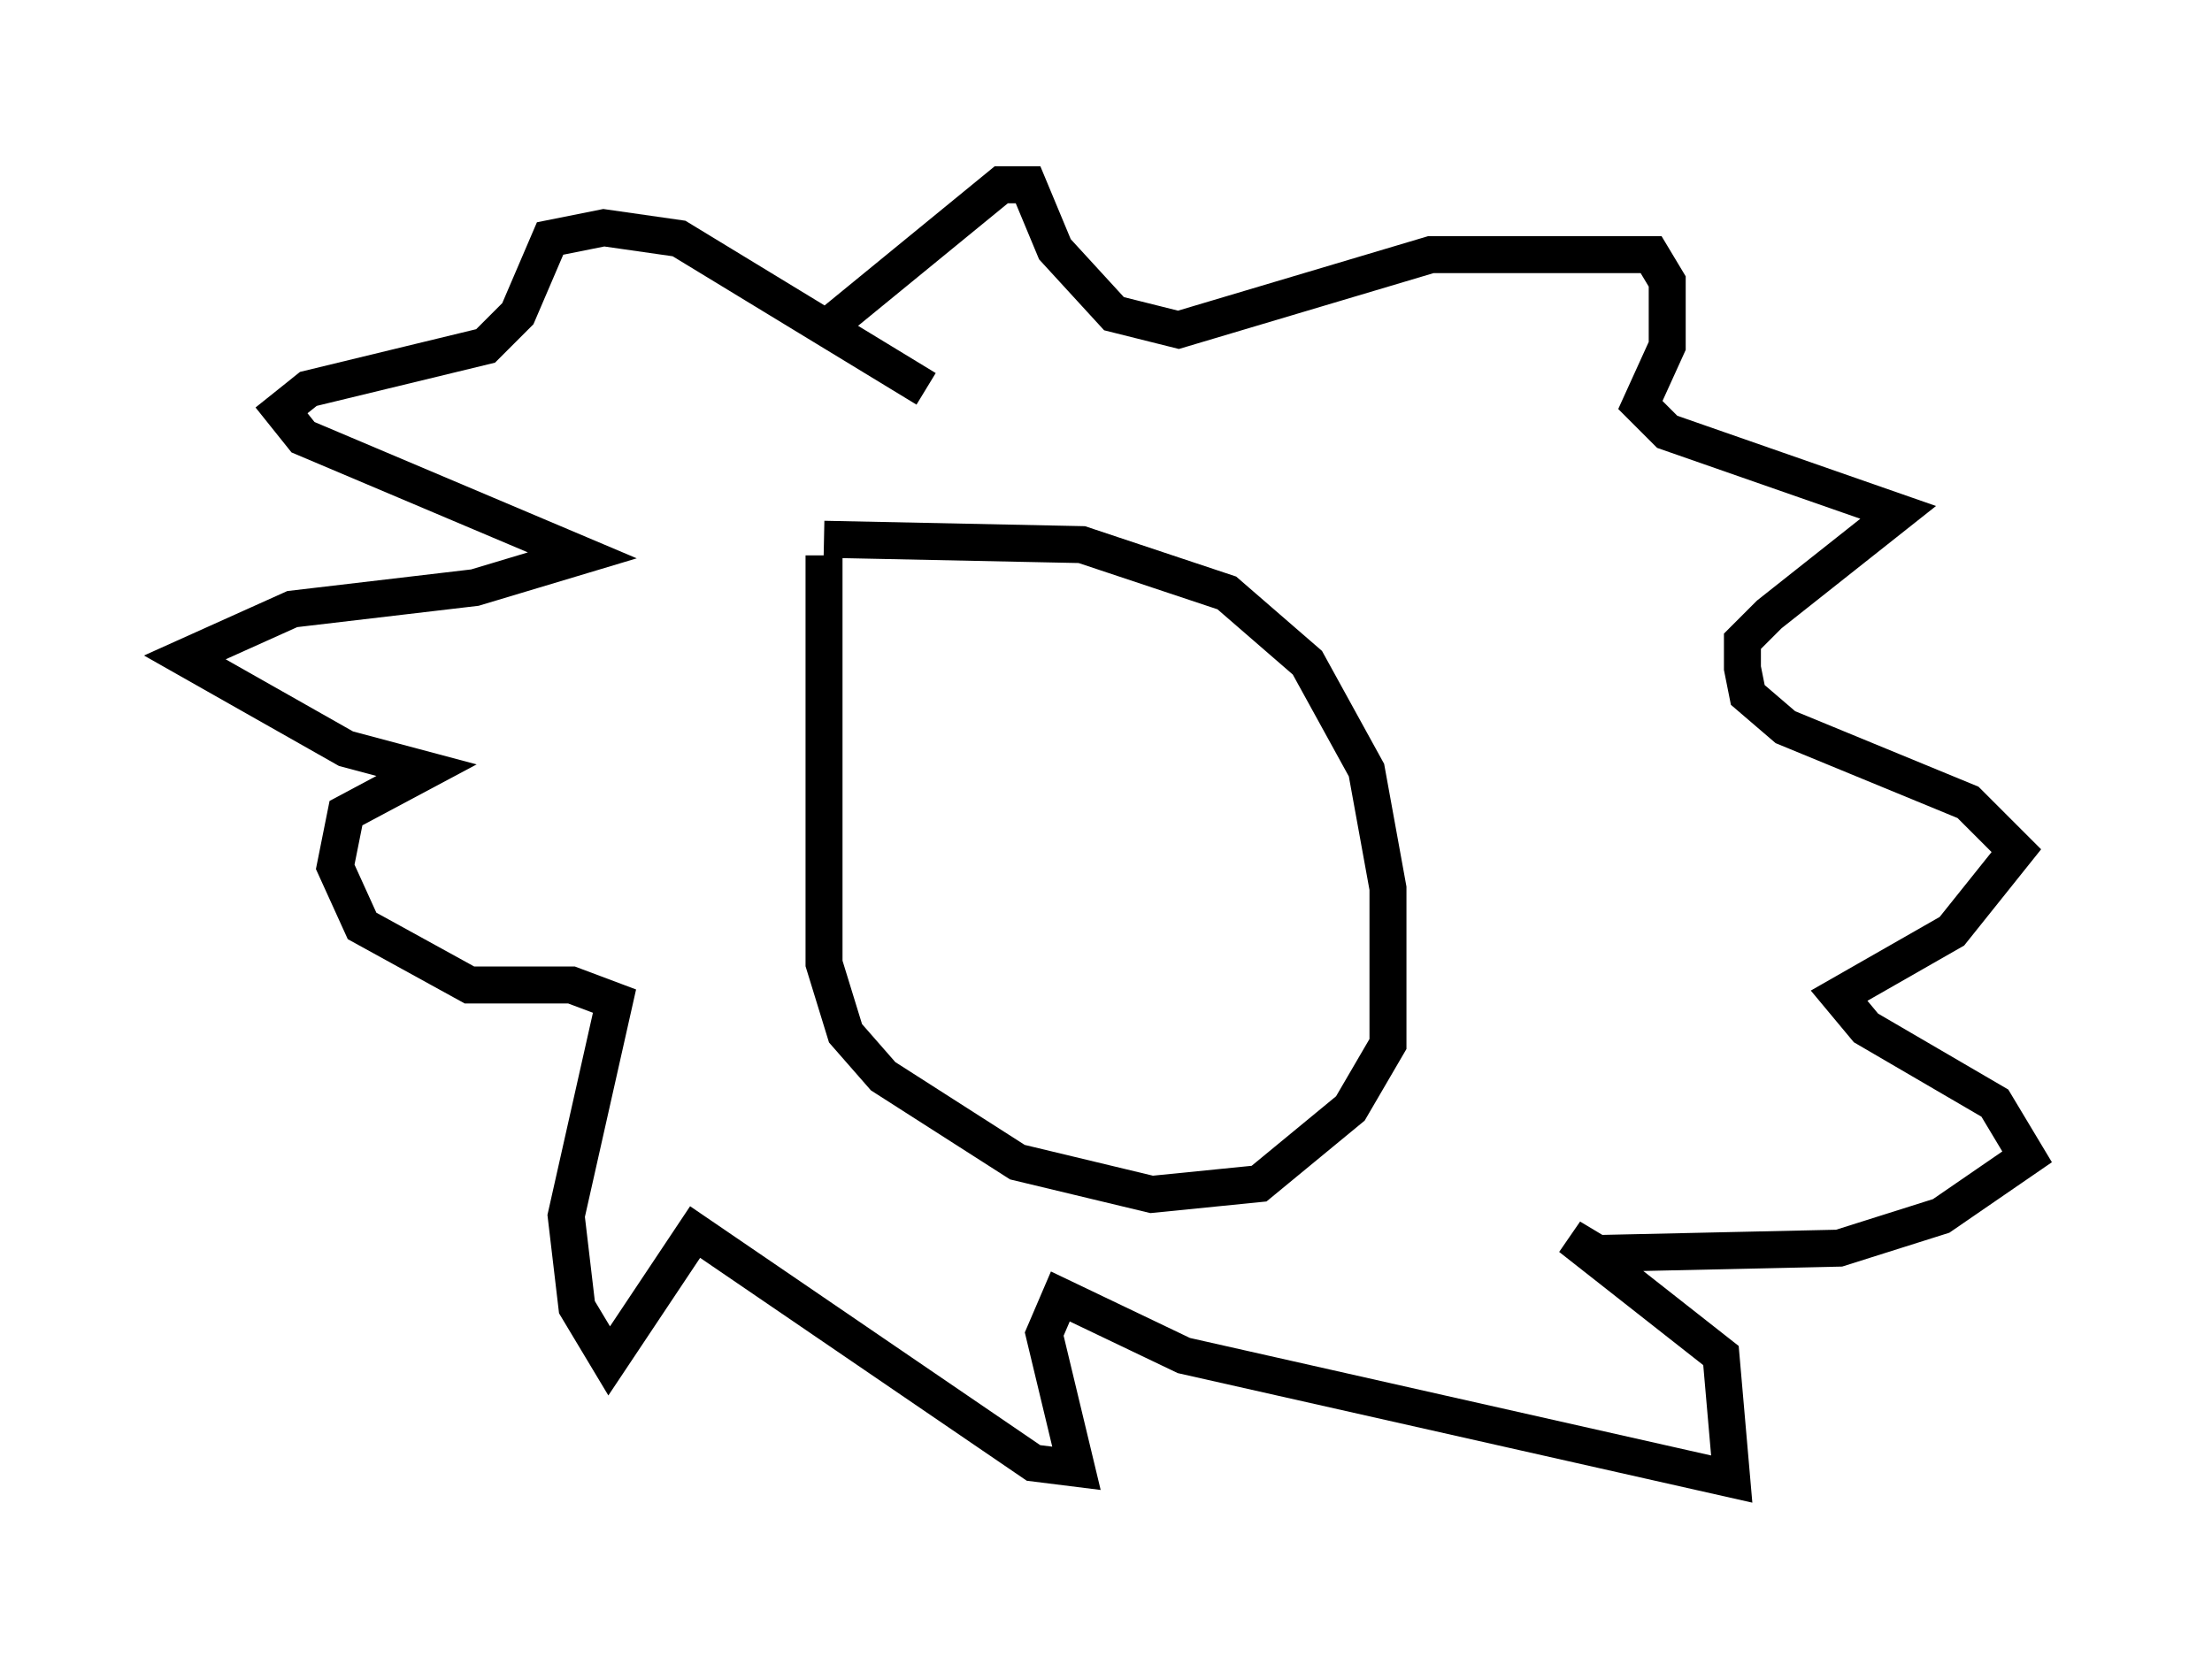 <?xml version="1.0" encoding="utf-8" ?>
<svg baseProfile="full" height="45.006" version="1.1" width="59.821" xmlns="http://www.w3.org/2000/svg" xmlns:ev="http://www.w3.org/2001/xml-events" xmlns:xlink="http://www.w3.org/1999/xlink"><defs /><rect fill="white" height="45.006" width="59.821" x="0" y="0" /><path d="M22.721, 14.296 m-0.436, 0.726 l0.0, 11.039 0.581, 1.888 l1.017, 1.162 3.631, 2.324 l3.631, 0.872 2.905, -0.291 l2.469, -2.034 1.017, -1.743 l0.0, -4.212 -0.581, -3.196 l-1.598, -2.905 -2.179, -1.888 l-3.922, -1.307 -6.972, -0.145 m0.0, -5.665 l4.793, -3.922 0.726, 0.0 l0.726, 1.743 1.598, 1.743 l1.743, 0.436 6.827, -2.034 l5.955, 0.0 0.436, 0.726 l0.0, 1.743 -0.726, 1.598 l0.726, 0.726 6.246, 2.179 l-3.486, 2.76 -0.726, 0.726 l0.0, 0.726 0.145, 0.726 l1.017, 0.872 4.939, 2.034 l1.307, 1.307 -1.743, 2.179 l-3.05, 1.743 0.726, 0.872 l3.486, 2.034 0.872, 1.453 l-2.324, 1.598 -2.76, 0.872 l-6.536, 0.145 -0.726, -0.436 l4.067, 3.196 0.291, 3.341 l-14.816, -3.341 -3.341, -1.598 l-0.436, 1.017 0.872, 3.631 l-1.162, -0.145 -9.151, -6.246 l-2.324, 3.486 -0.872, -1.453 l-0.291, -2.469 1.307, -5.81 l-1.162, -0.436 -2.76, 0.0 l-2.905, -1.598 -0.726, -1.598 l0.291, -1.453 2.179, -1.162 l-2.179, -0.581 -4.358, -2.469 l2.905, -1.307 4.939, -0.581 l2.905, -0.872 -7.553, -3.196 l-0.581, -0.726 0.726, -0.581 l4.793, -1.162 0.872, -0.872 l0.872, -2.034 1.453, -0.291 l2.034, 0.291 6.682, 4.067 " fill="none" stroke="black" stroke-width="1" /></svg>